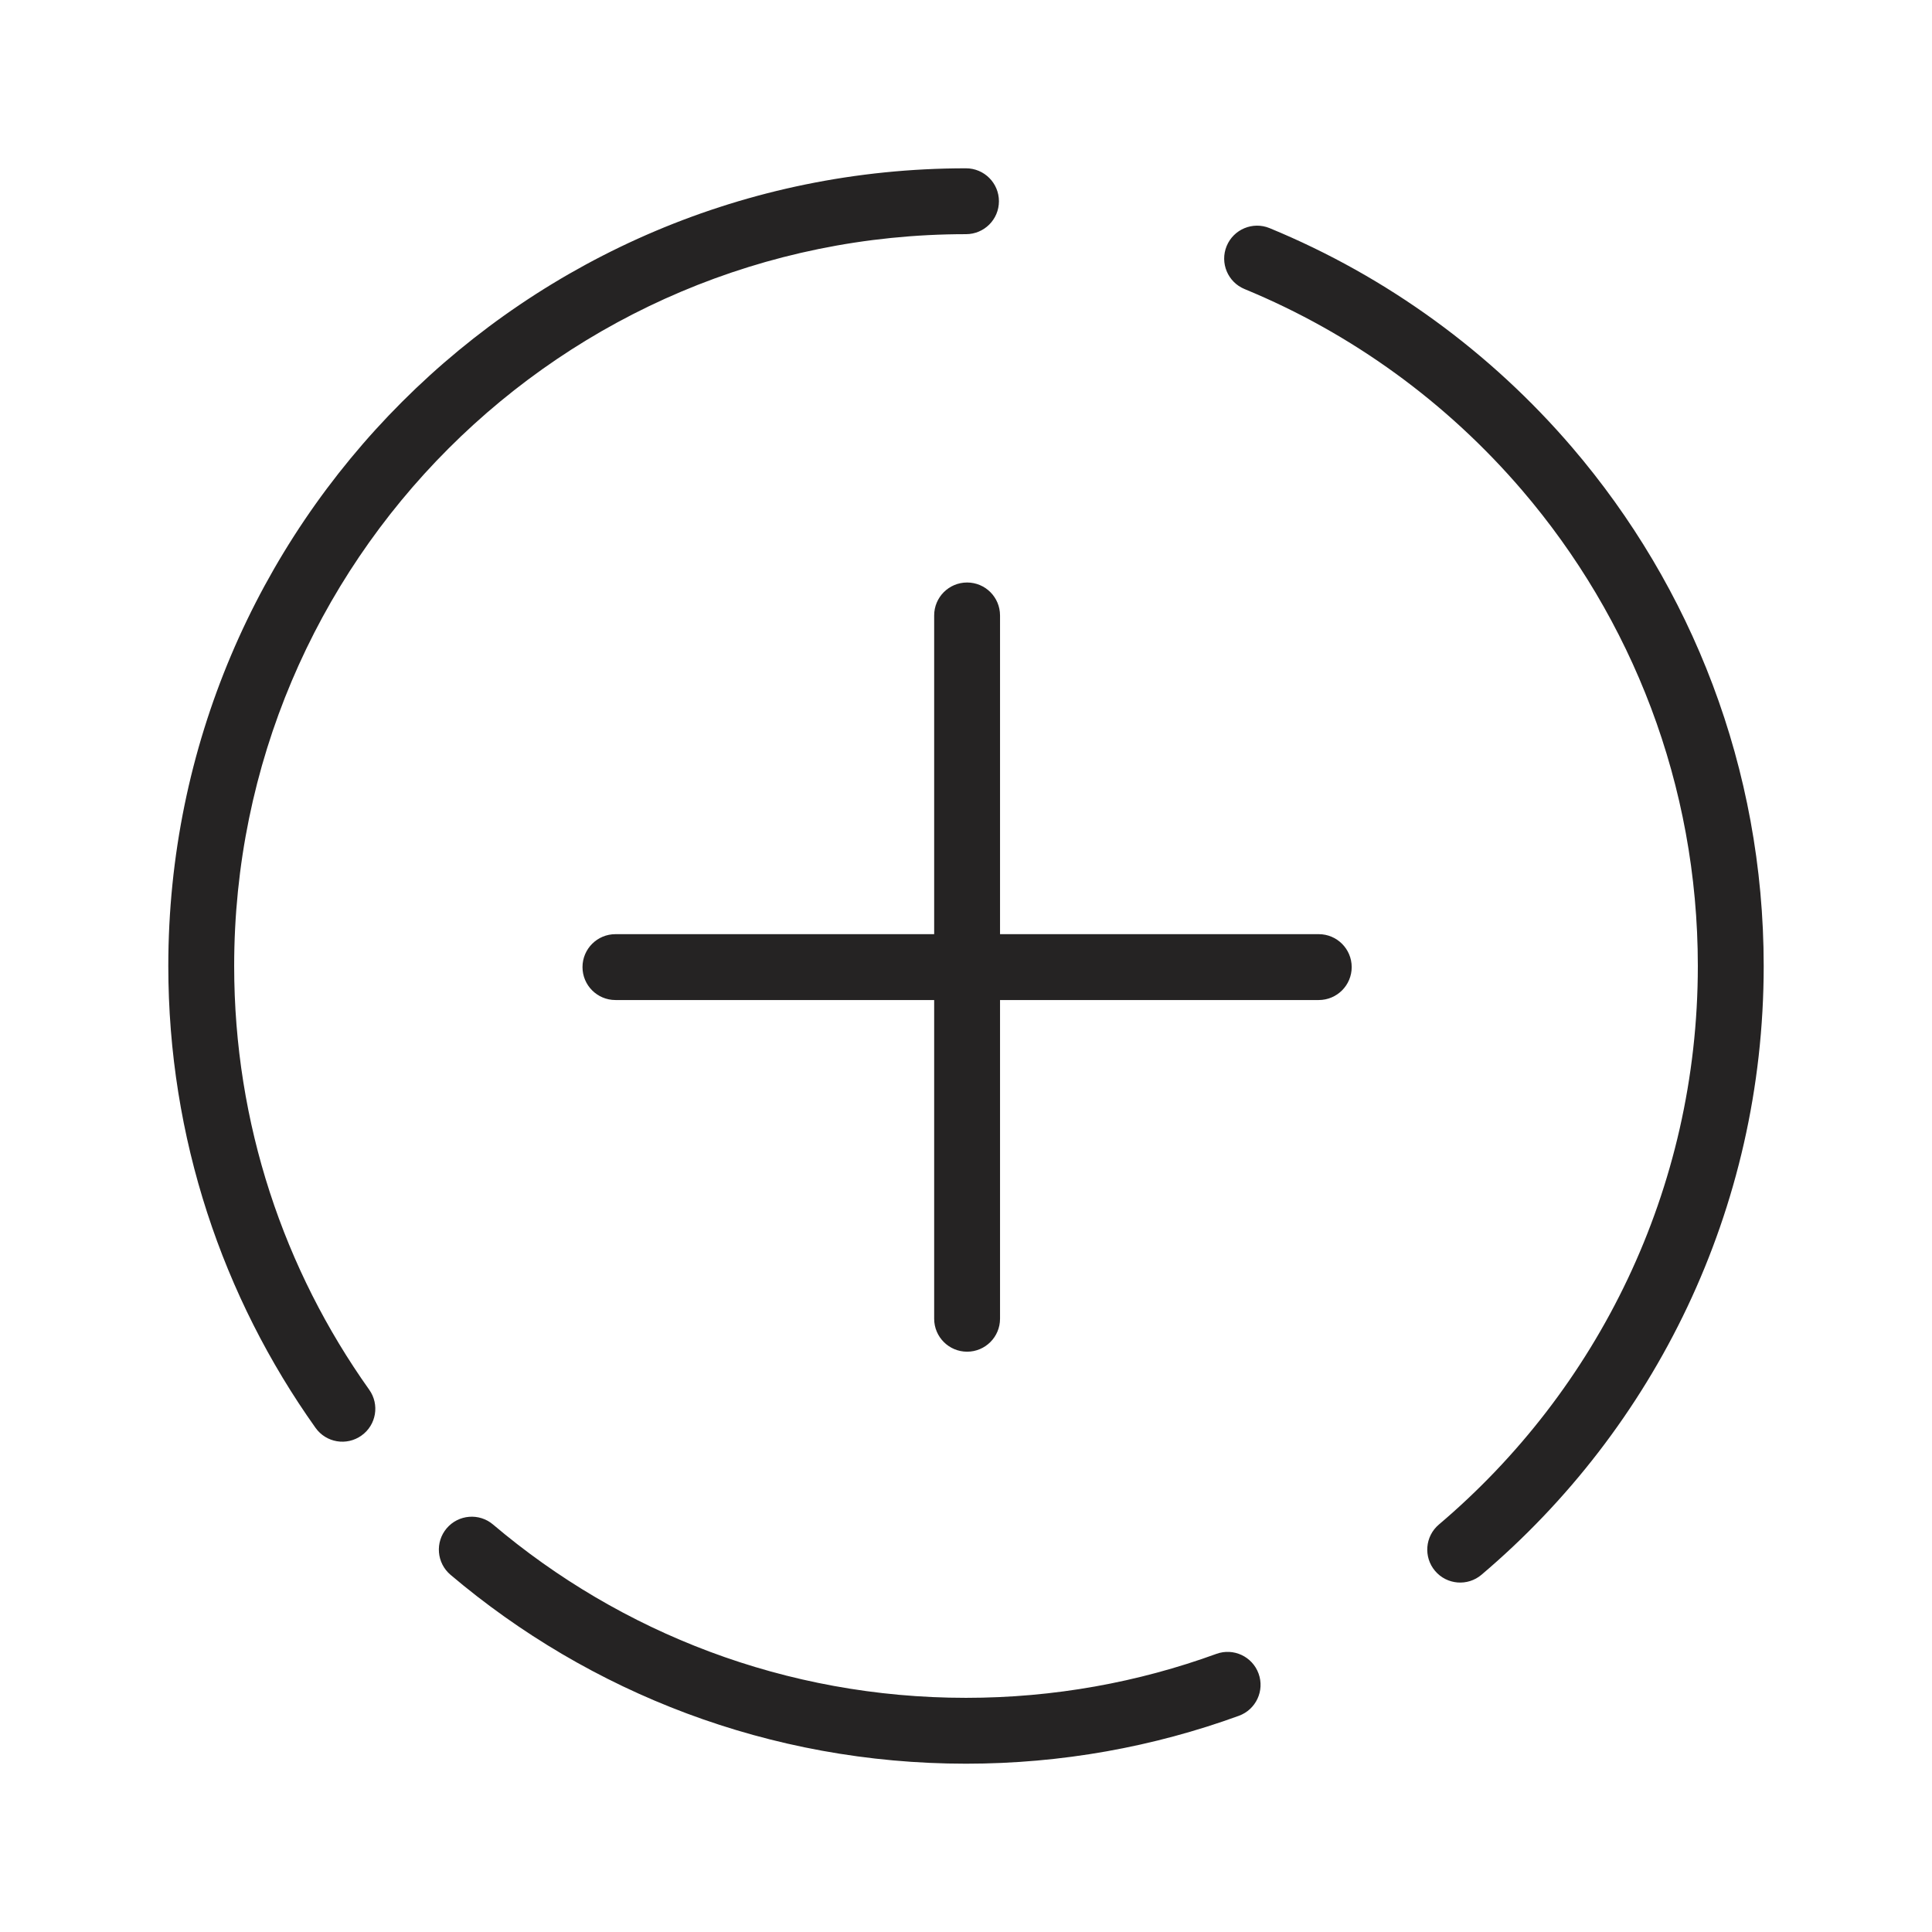 <svg width="44" height="44" viewBox="0 0 44 44" fill="none" xmlns="http://www.w3.org/2000/svg">
<g clip-path="url(#clip0_206_576)">
<path fill-rule="evenodd" clip-rule="evenodd" d="M22 5.333C12.795 5.333 5.333 12.795 5.333 22C5.333 25.597 6.472 28.926 8.408 31.649C8.649 31.986 8.57 32.455 8.232 32.694C7.894 32.935 7.426 32.856 7.186 32.518C5.075 29.55 3.833 25.919 3.833 22C3.833 11.967 11.967 3.833 22 3.833C22.414 3.833 22.75 4.169 22.75 4.583C22.75 4.998 22.414 5.333 22 5.333ZM27.936 5.604C28.094 5.221 28.532 5.038 28.915 5.196C31.595 6.3 33.951 8.025 35.806 10.191C38.524 13.367 40.167 17.492 40.167 22C40.167 27.558 37.67 32.533 33.74 35.864C33.424 36.132 32.951 36.093 32.683 35.777C32.415 35.461 32.454 34.987 32.77 34.72C36.378 31.661 38.667 27.098 38.667 22C38.667 17.863 37.161 14.081 34.666 11.167C32.963 9.178 30.801 7.595 28.344 6.583C27.961 6.425 27.779 5.987 27.936 5.604ZM10.172 34.807C10.44 34.491 10.914 34.452 11.229 34.72C14.135 37.182 17.893 38.667 22 38.667C24.004 38.667 25.924 38.313 27.702 37.666C28.091 37.524 28.521 37.725 28.663 38.114C28.805 38.504 28.604 38.934 28.215 39.076C26.275 39.782 24.181 40.167 22 40.167C17.525 40.167 13.425 38.547 10.259 35.864C9.944 35.596 9.905 35.123 10.172 34.807ZM13.266 22.025C13.266 21.611 13.602 21.275 14.016 21.275H21.275V14.016C21.275 13.602 21.611 13.266 22.025 13.266C22.439 13.266 22.775 13.602 22.775 14.016V21.275H30.034C30.448 21.275 30.784 21.611 30.784 22.025C30.784 22.439 30.448 22.775 30.034 22.775H22.775V30.034C22.775 30.448 22.439 30.784 22.025 30.784C21.611 30.784 21.275 30.448 21.275 30.034V22.775H14.016C13.602 22.775 13.266 22.439 13.266 22.025Z" fill="#252323"/>
</g>
<defs>
<clipPath id="clip0_206_576">
<rect width="44" height="44" fill="white"/>
</clipPath>
</defs>
</svg>
